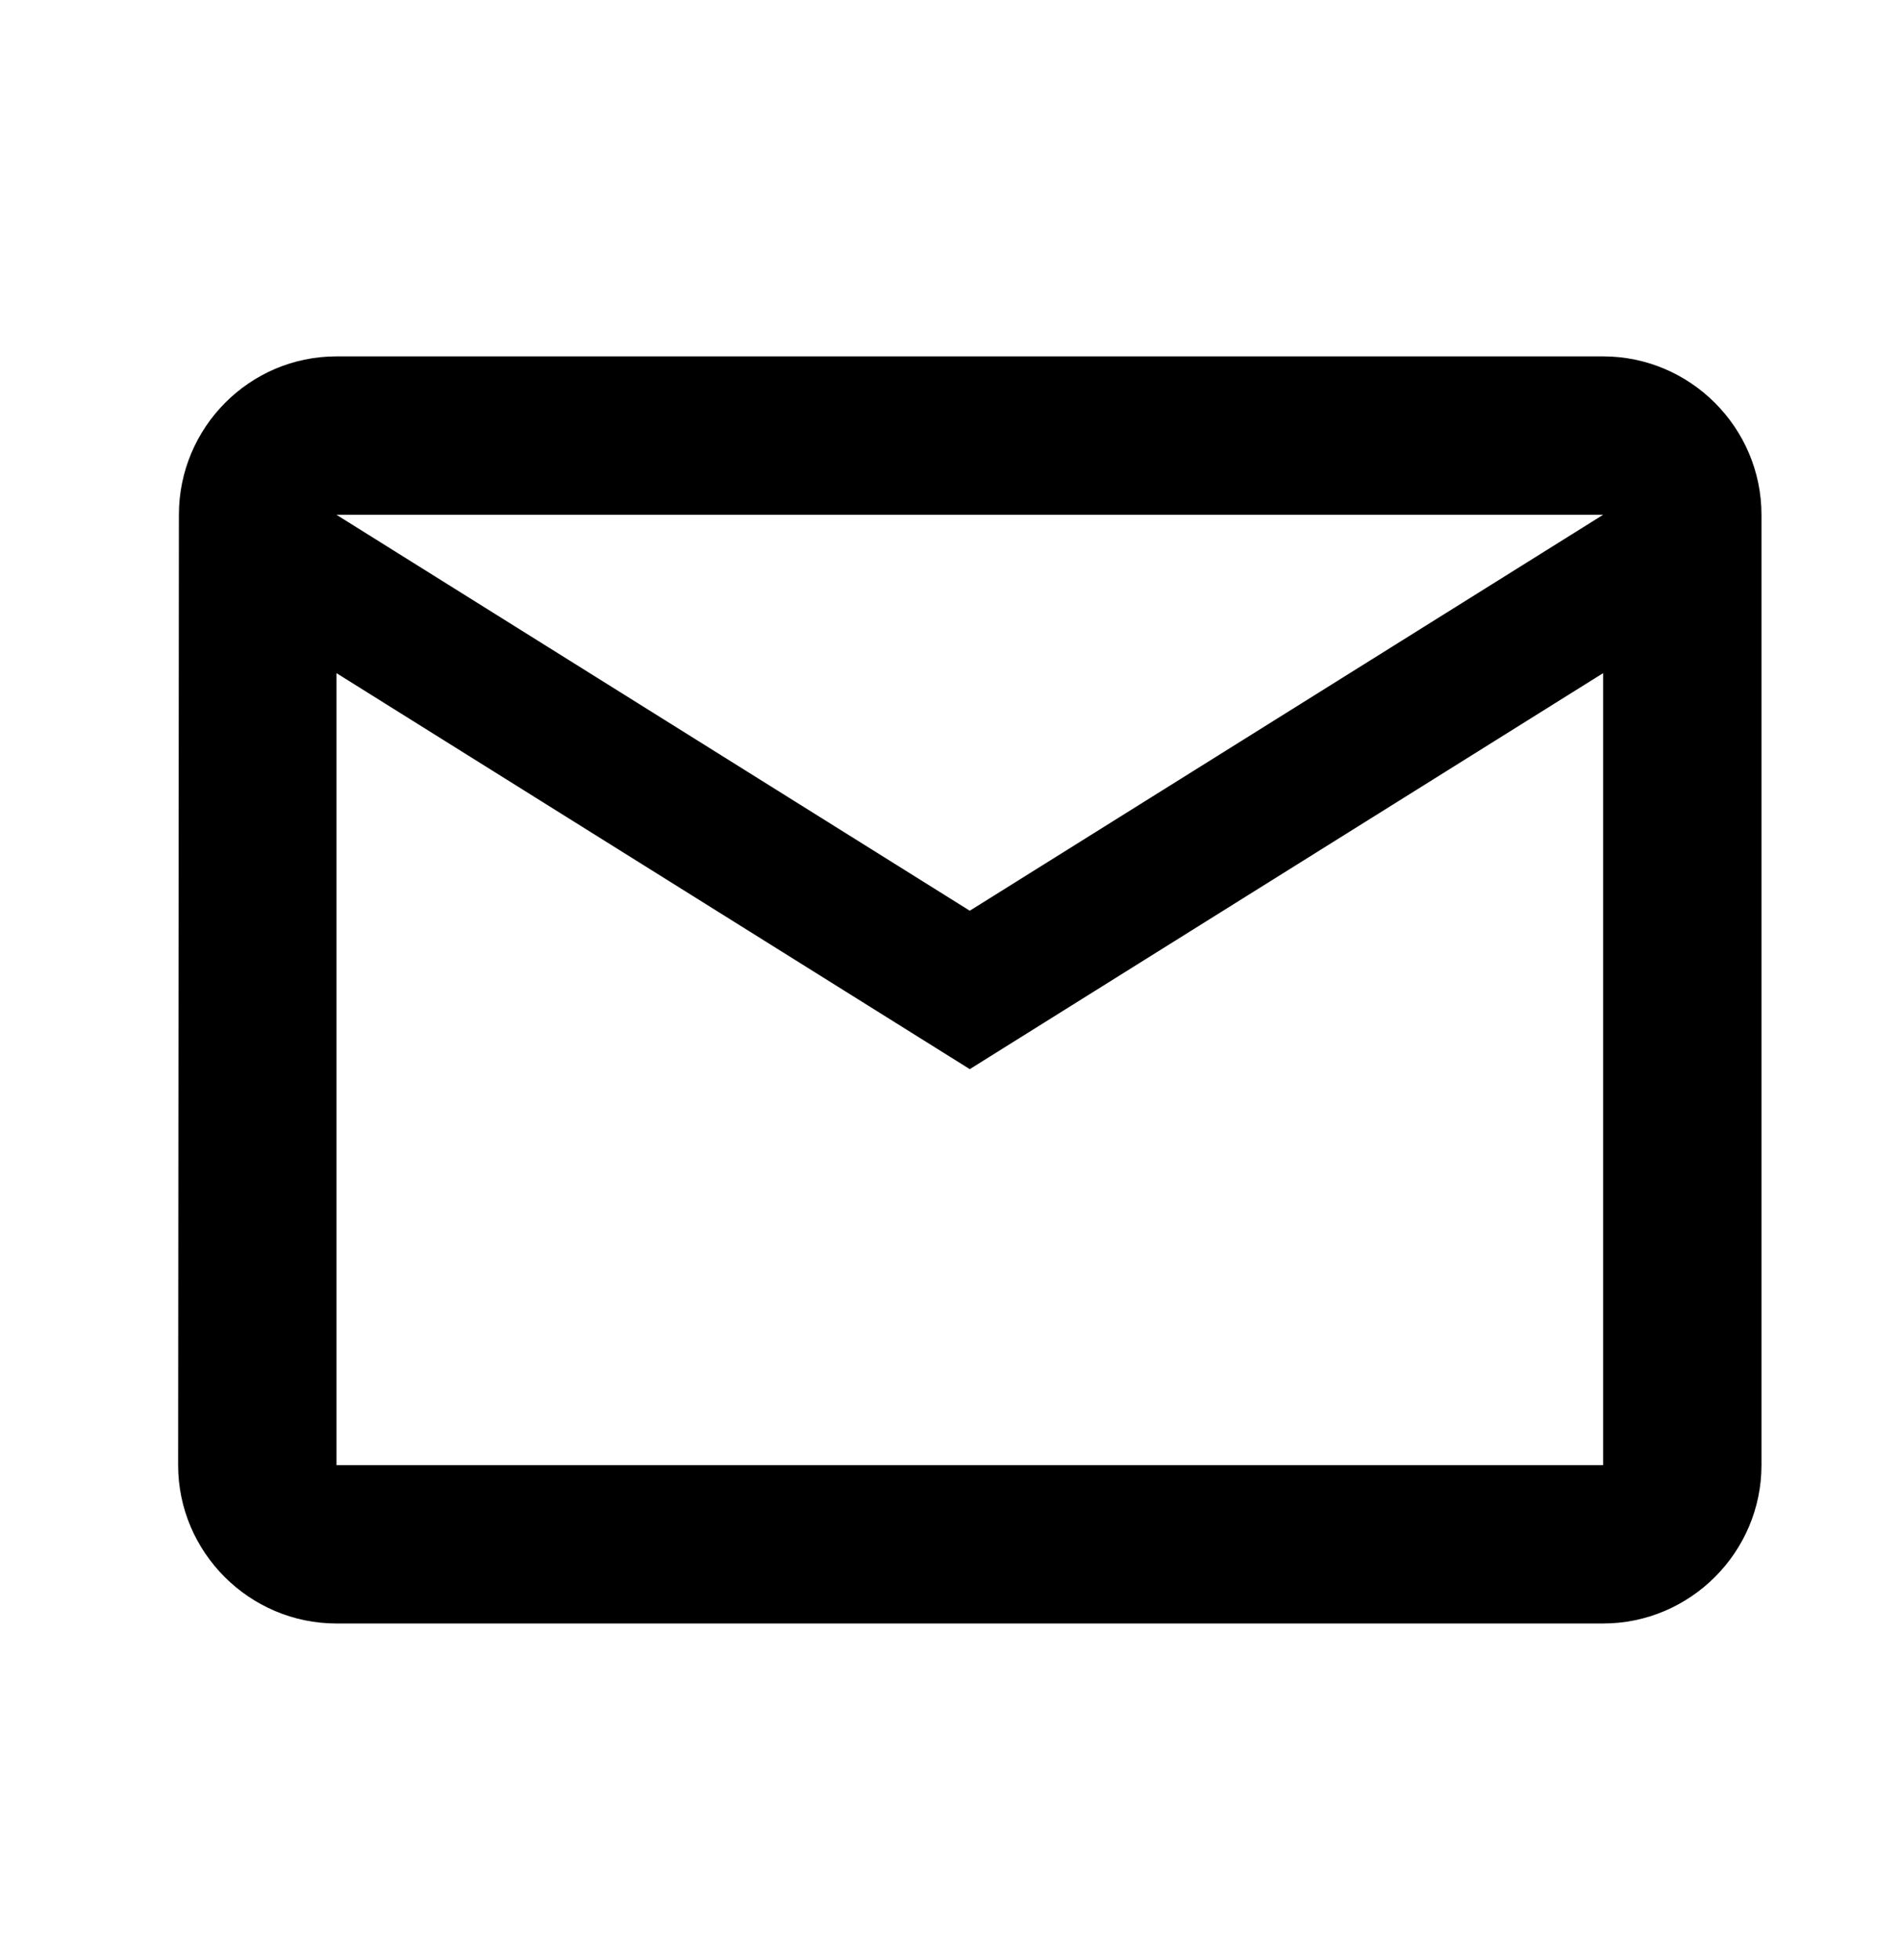 <svg width="32" height="33" viewBox="0 0 32 33" fill="none" xmlns="http://www.w3.org/2000/svg">
<path d="M27 6H5.667C4.2 6 3.013 7.2 3.013 8.667L3 24.667C3 26.133 4.2 27.333 5.667 27.333H27C28.467 27.333 29.667 26.133 29.667 24.667V8.667C29.667 7.2 28.467 6 27 6ZM27 24.667H5.667V11.333L16.333 18L27 11.333V24.667ZM16.333 15.333L5.667 8.667H27L16.333 15.333Z" fill="black"/>
</svg>
